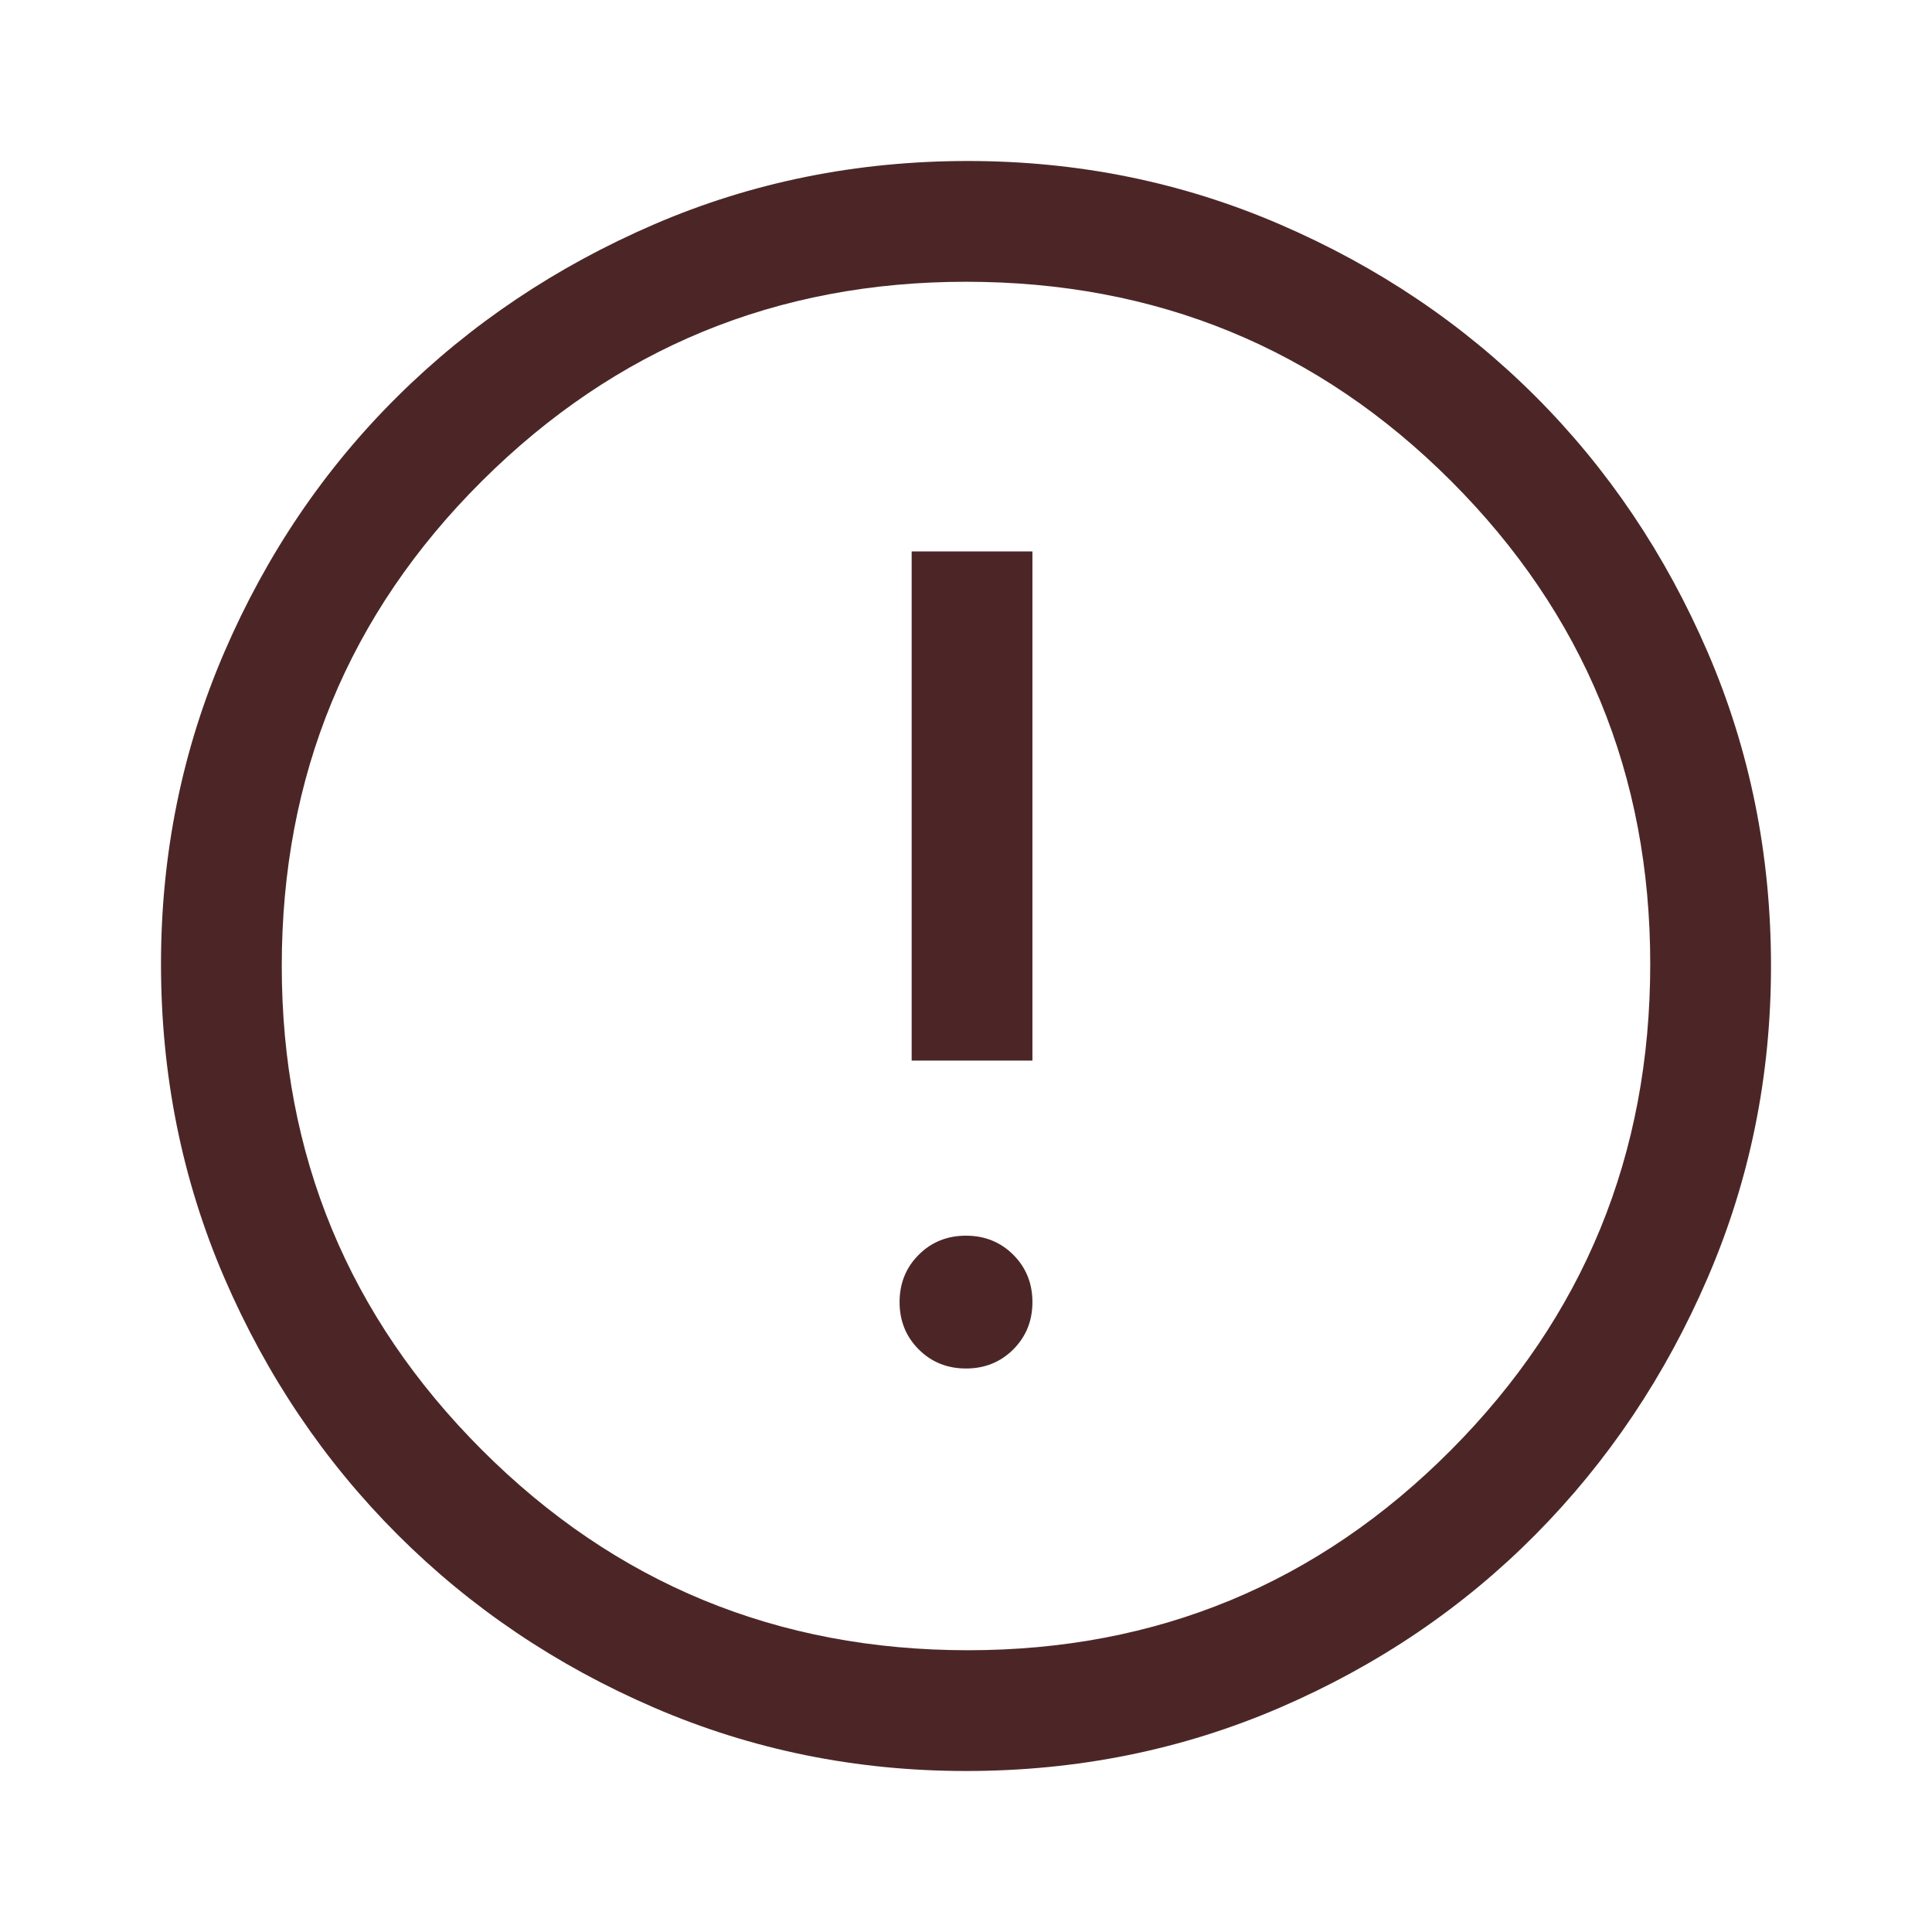 <svg width="63" height="63" viewBox="0 0 63 63" fill="none" xmlns="http://www.w3.org/2000/svg">
<path d="M31.5 44.625C32.112 44.625 32.627 44.417 33.042 44.002C33.458 43.586 33.666 43.072 33.666 42.459C33.666 41.847 33.458 41.333 33.042 40.917C32.627 40.502 32.112 40.294 31.5 40.294C30.887 40.294 30.373 40.502 29.958 40.917C29.542 41.333 29.334 41.847 29.334 42.459C29.334 43.072 29.542 43.586 29.958 44.002C30.373 44.417 30.887 44.625 31.5 44.625ZM29.728 34.584H33.666V17.981H29.728V34.584ZM31.5 57.75C27.913 57.75 24.522 57.061 21.328 55.683C18.134 54.305 15.345 52.423 12.961 50.039C10.577 47.655 8.695 44.866 7.317 41.672C5.939 38.478 5.25 35.066 5.25 31.434C5.25 27.847 5.939 24.456 7.317 21.262C8.695 18.069 10.577 15.291 12.961 12.928C15.345 10.566 18.134 8.695 21.328 7.317C24.522 5.939 27.934 5.25 31.566 5.25C35.153 5.25 38.544 5.939 41.737 7.317C44.931 8.695 47.709 10.566 50.072 12.928C52.434 15.291 54.305 18.069 55.683 21.262C57.061 24.456 57.75 27.869 57.75 31.5C57.75 35.087 57.061 38.478 55.683 41.672C54.305 44.866 52.434 47.655 50.072 50.039C47.709 52.423 44.931 54.305 41.737 55.683C38.544 57.061 35.131 57.75 31.5 57.75ZM31.566 53.812C37.734 53.812 42.984 51.636 47.316 47.283C51.647 42.93 53.812 37.647 53.812 31.434C53.812 25.266 51.647 20.016 47.316 15.684C42.984 11.353 37.712 9.188 31.5 9.188C25.331 9.188 20.07 11.353 15.717 15.684C11.364 20.016 9.188 25.288 9.188 31.5C9.188 37.669 11.364 42.93 15.717 47.283C20.07 51.636 25.353 53.812 31.566 53.812Z" fill="#4C2626"/>
</svg>
